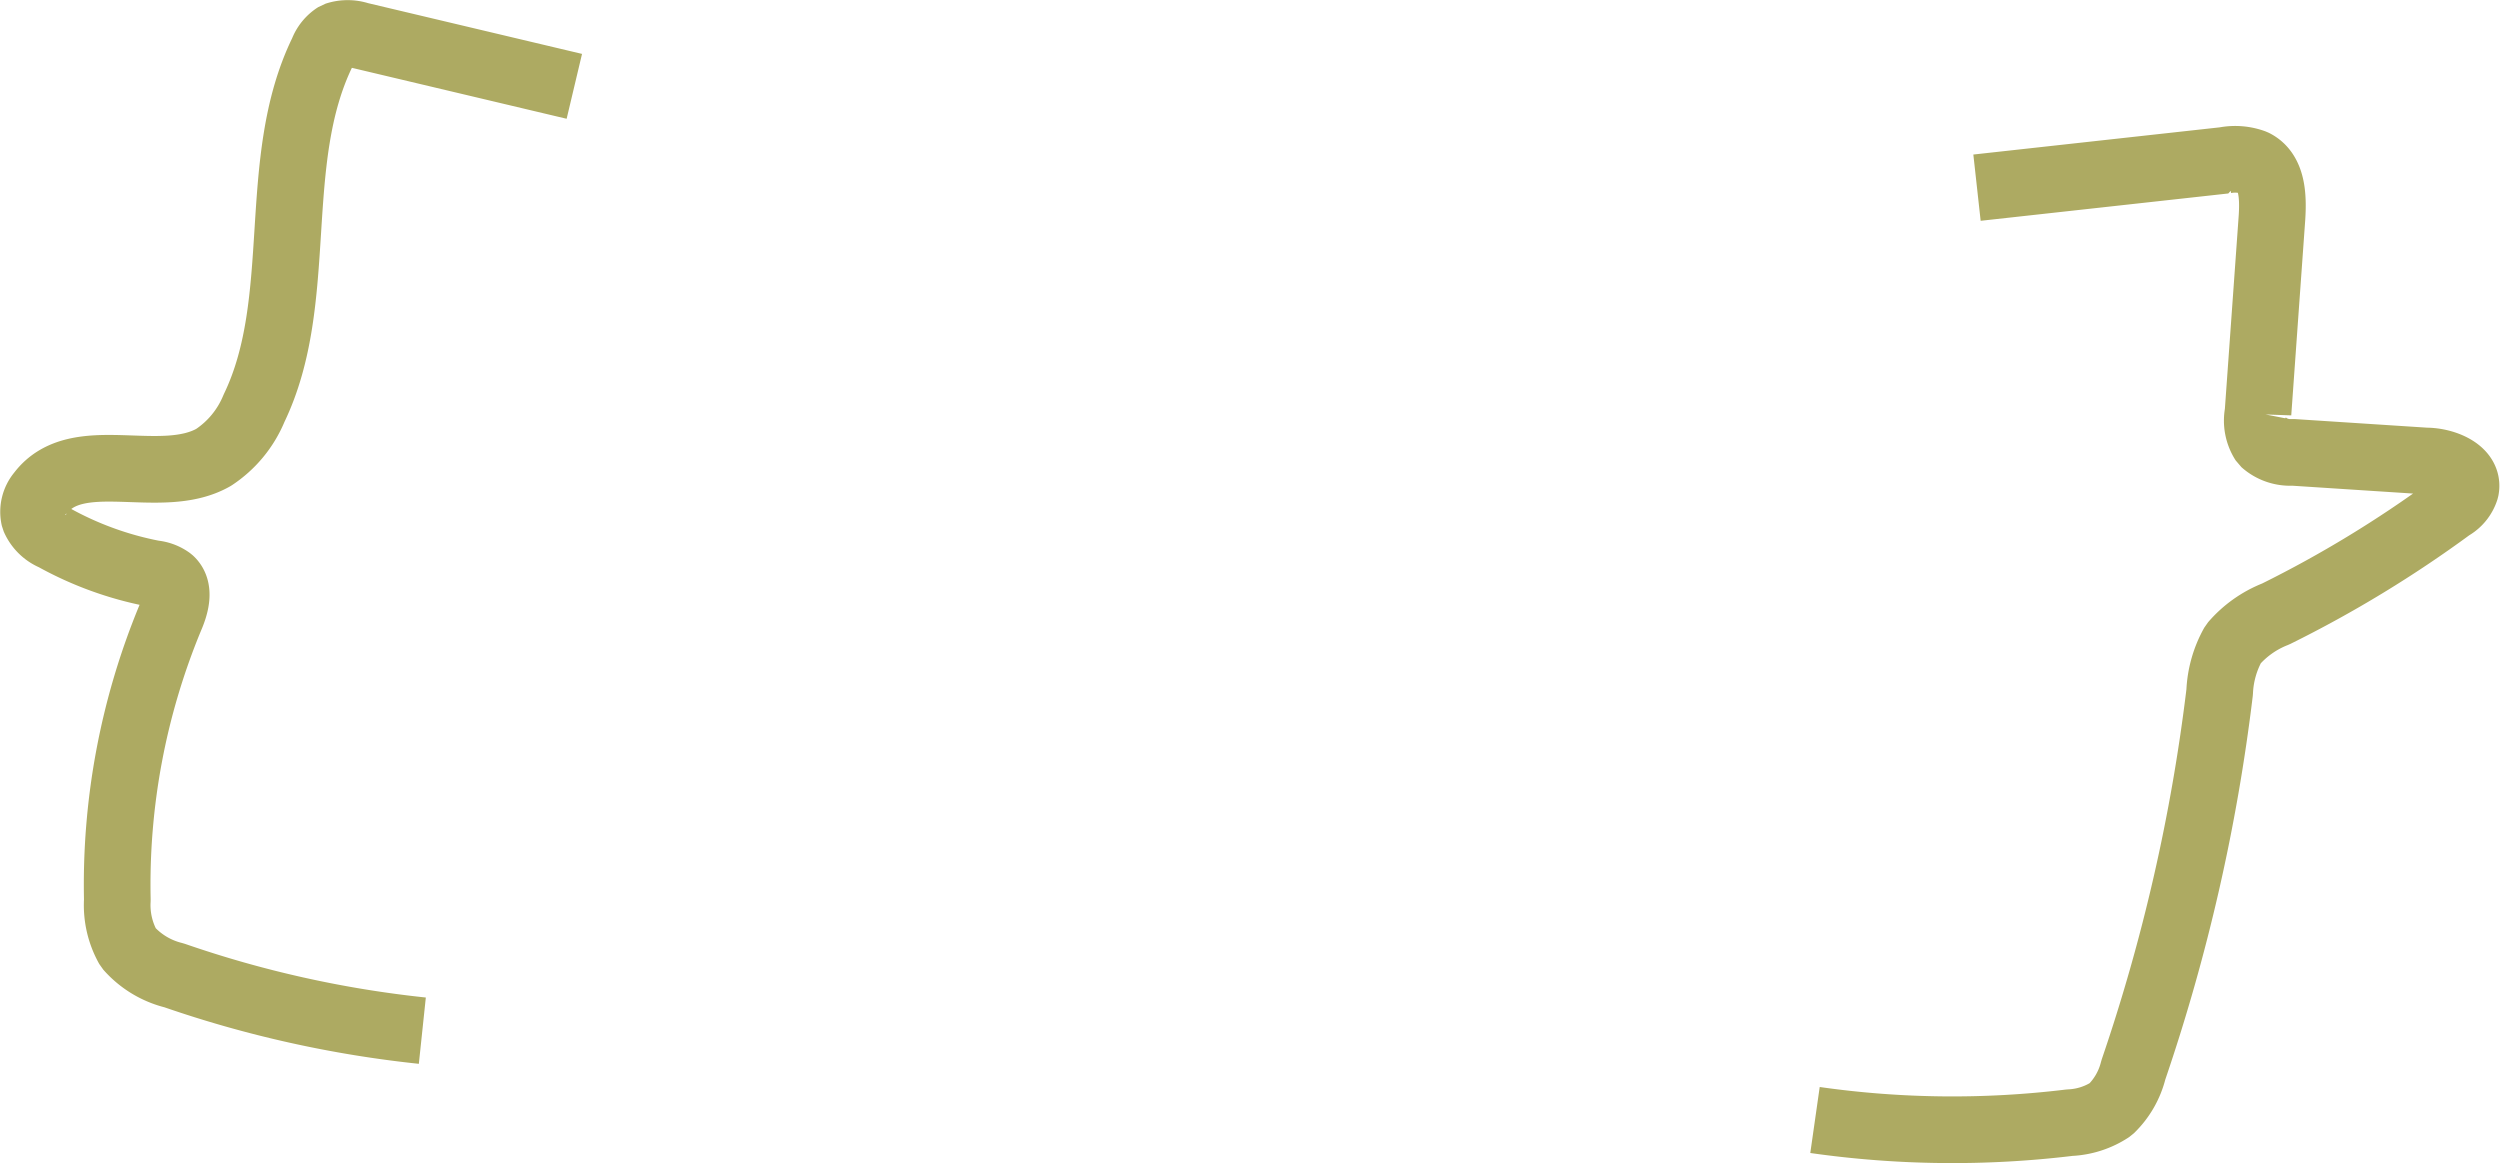 <svg xmlns="http://www.w3.org/2000/svg" viewBox="0 0 75 34.89"><g><path d="M17.23 2.59l-6.45-1.53a1.12 1.12 0 00-.7 0 1 1 0 00-.4.49C8.07 4.84 9.19 9 7.62 12.25a3.24 3.24 0 01-1.21 1.47c-1.59.91-4.1-.38-5.2 1.08a.86.86 0 00-.18.75 1.08 1.08 0 00.58.57 10.1 10.1 0 003 1.09 1 1 0 01.5.19c.3.27.16.76 0 1.13A20.91 20.91 0 003.52 27a2.59 2.59 0 00.33 1.43 2.66 2.66 0 001.37.83 33.45 33.45 0 007.45 1.66M59.31 5.63l7.43-.82a1.63 1.63 0 01.88.07c.55.27.58 1 .54 1.64l-.42 5.87a1.2 1.2 0 00.17.88 1.19 1.19 0 00.87.3l4 .26c.55 0 1.3.3 1.19.85a.93.93 0 01-.44.54 35.32 35.32 0 01-5.26 3.2 3.21 3.21 0 00-1.27.9 3.21 3.21 0 00-.41 1.44A55.62 55.62 0 0164 32.1a2.45 2.45 0 01-.68 1.18 2.4 2.4 0 01-1.23.4 29.17 29.17 0 01-7.64-.08" fill="none" stroke="#ADAA62" stroke-linejoin="bevel" stroke-width="2"/></g></svg>